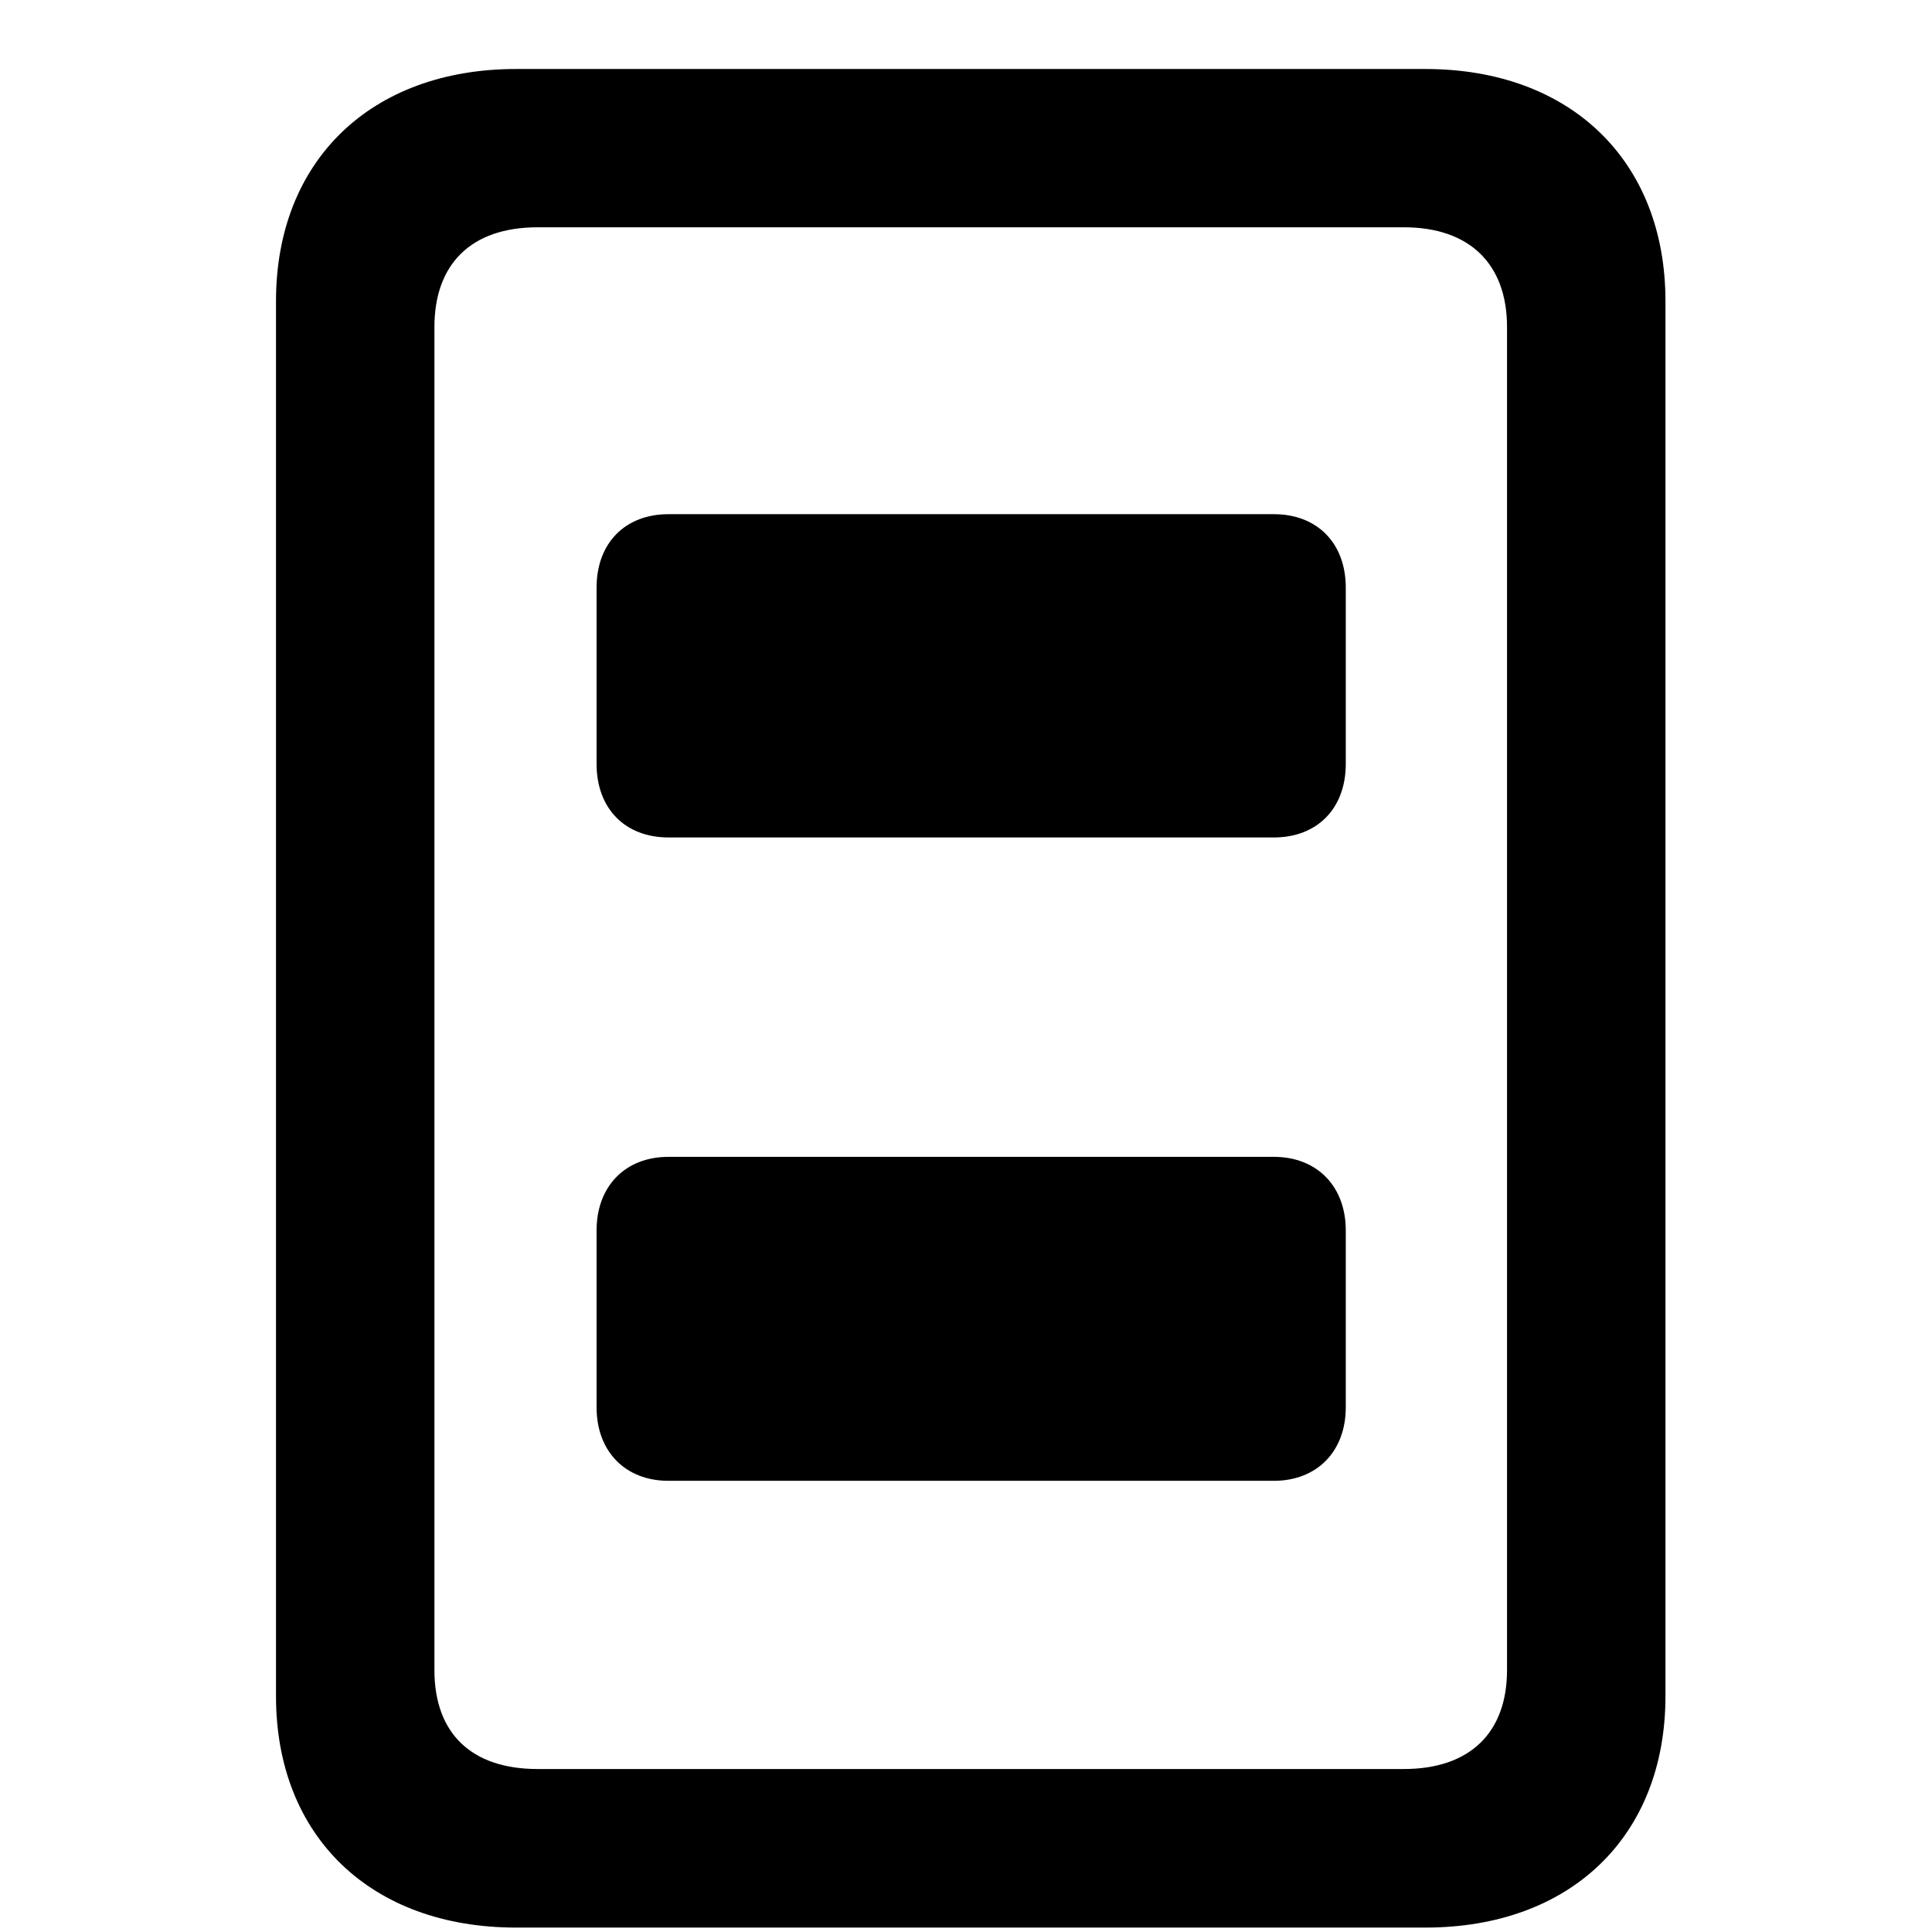 <svg width="28" height="28" viewBox="0 0 28 28" fill="none" xmlns="http://www.w3.org/2000/svg">
<path d="M7.48 27.936H20.657C22.764 27.936 24.137 26.611 24.137 24.583V4.363C24.137 2.334 22.764 1 20.657 1H7.48C5.372 1 4 2.334 4 4.363V24.583C4 26.611 5.372 27.936 7.48 27.936ZM7.791 25.638C6.829 25.638 6.296 25.118 6.296 24.205V4.74C6.296 3.826 6.829 3.294 7.791 3.294H20.346C21.298 3.294 21.841 3.826 21.841 4.74V24.203C21.841 25.116 21.298 25.638 20.346 25.638H7.791Z" fill="black"/>
<path d="M9.687 12.137H18.463C19.082 12.137 19.504 11.725 19.504 11.07V8.518C19.504 7.864 19.082 7.452 18.463 7.452H9.687C9.066 7.452 8.646 7.864 8.646 8.518V11.07C8.646 11.725 9.066 12.137 9.687 12.137ZM9.687 21.461H18.463C19.082 21.461 19.504 21.039 19.504 20.395V17.833C19.504 17.188 19.082 16.766 18.463 16.766H9.687C9.066 16.766 8.646 17.188 8.646 17.833V20.395C8.646 21.039 9.066 21.461 9.687 21.461Z" fill="black"/>
</svg>
